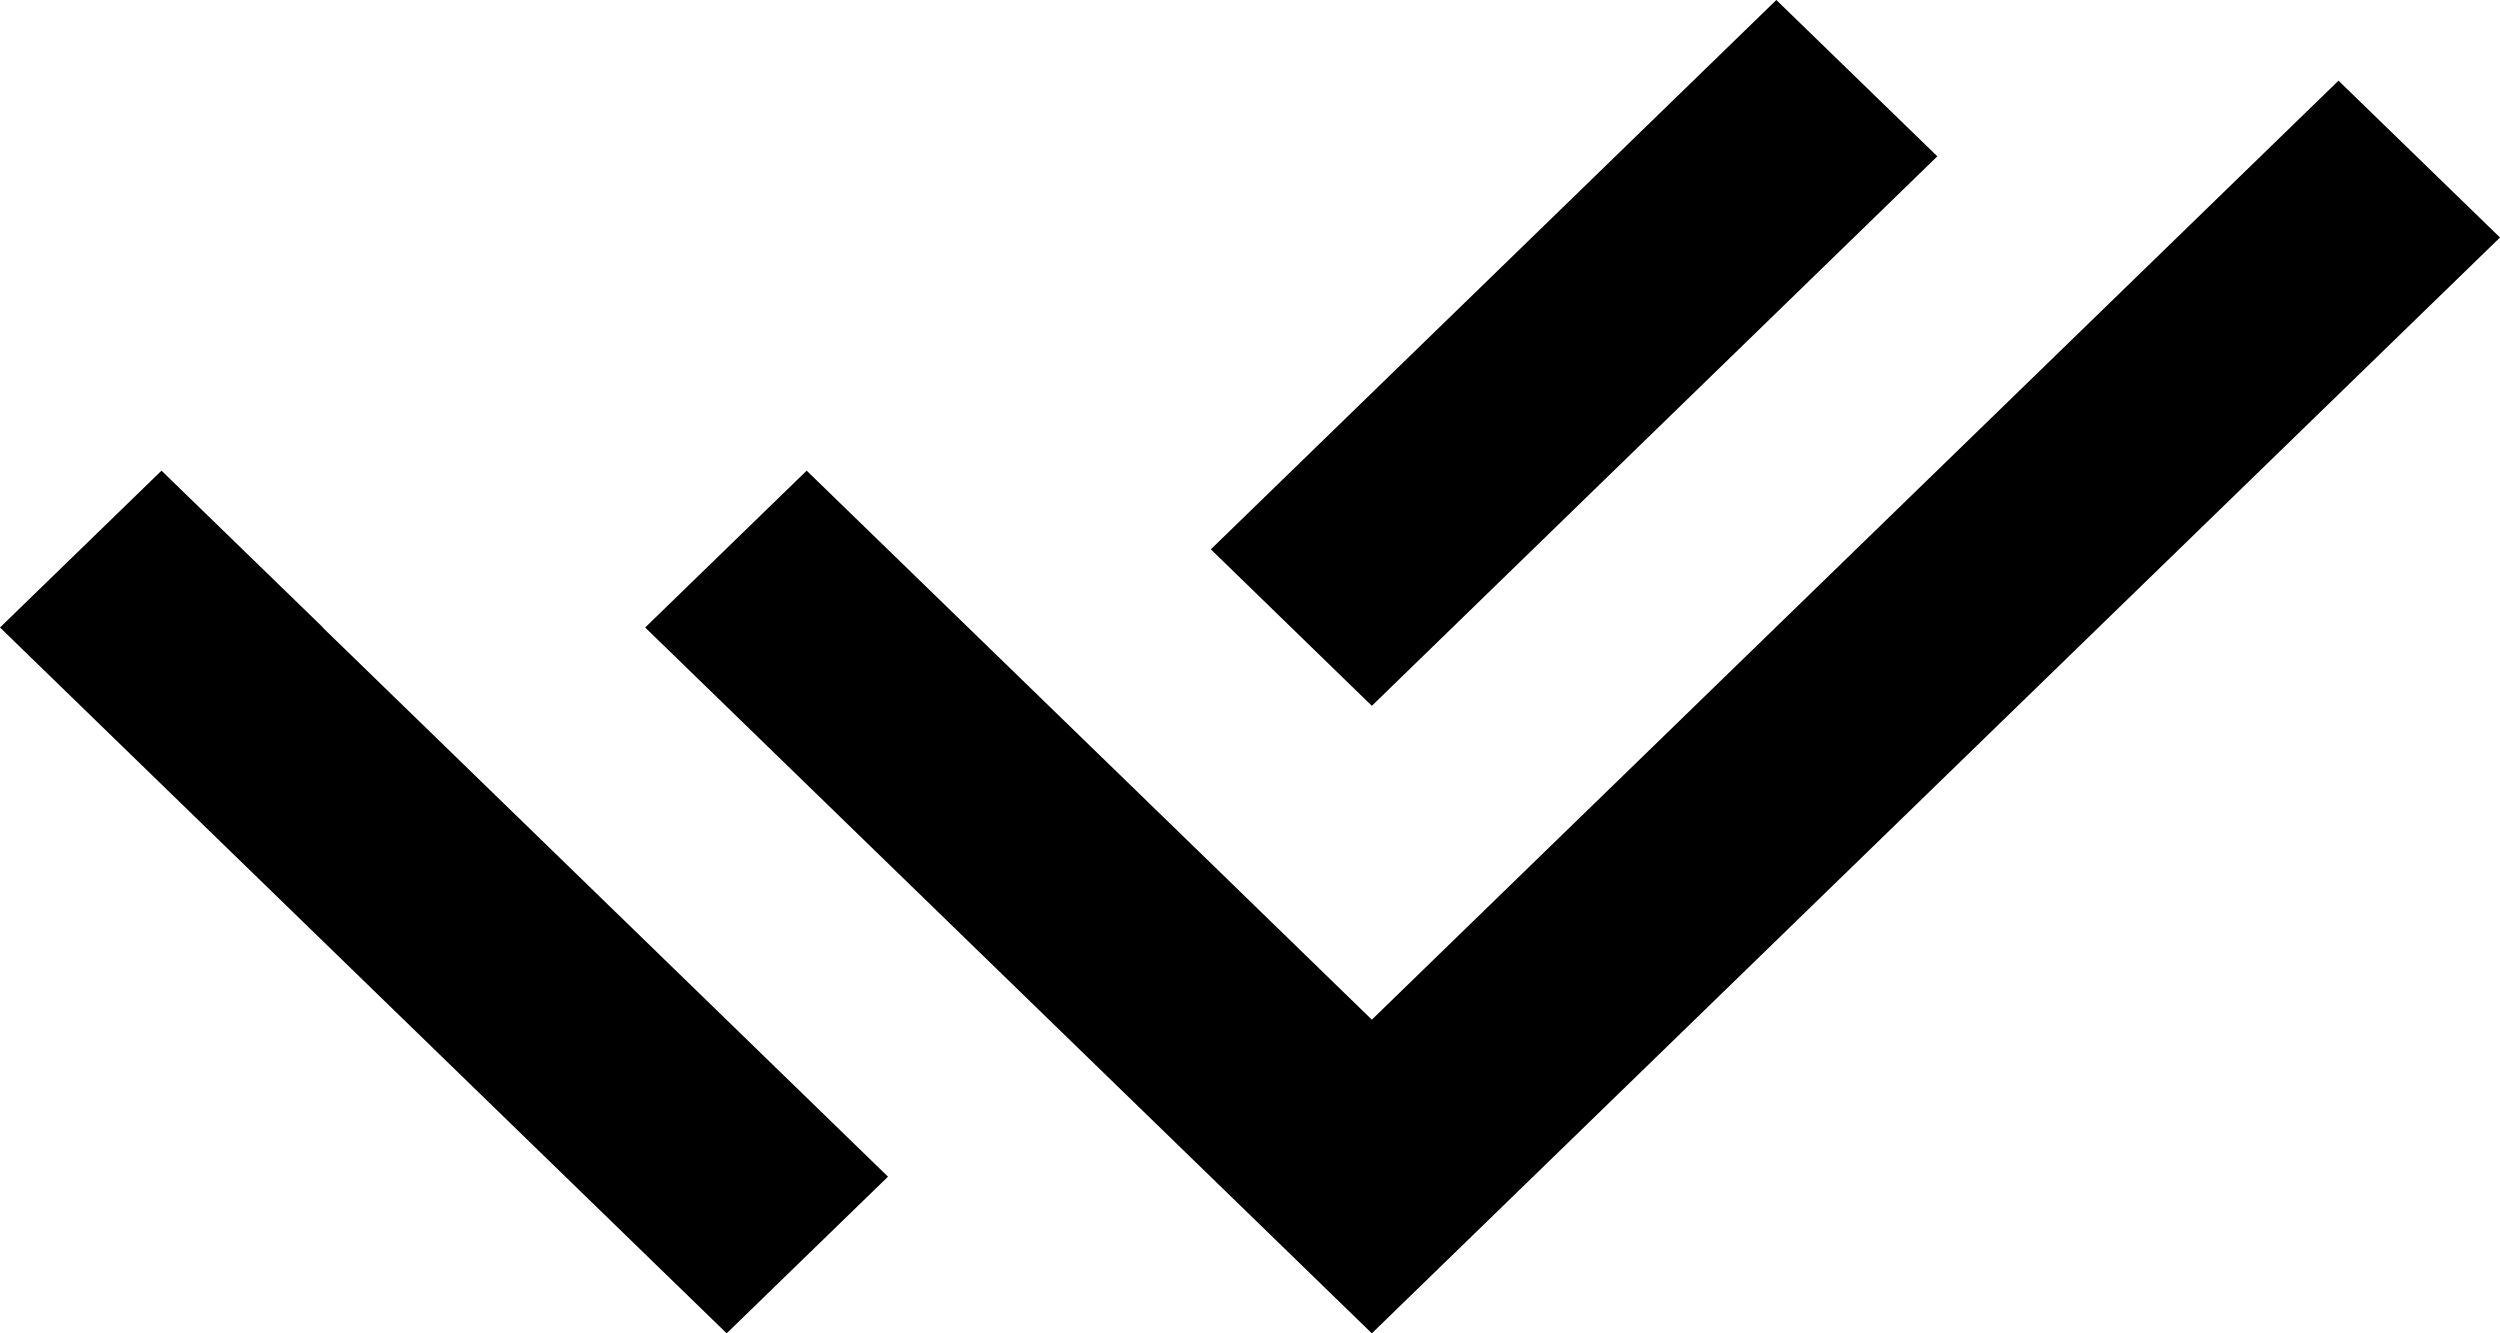 <?xml version="1.0" encoding="UTF-8"?>
<svg width="15px" height="8px" viewBox="0 0 15 8" version="1.1" xmlns="http://www.w3.org/2000/svg" xmlns:xlink="http://www.w3.org/1999/xlink">
    <title>Shape</title>
    <g id="--Чат" stroke="none" stroke-width="1" fill="none" fill-rule="evenodd">
        <g id="Чат---огистика-Copy-44" transform="translate(-575, -158)" fill="currentColor" fill-rule="nonzero">
            <g id="Group-12" transform="translate(244, 25)">
                <g id="Group-17-Copy-2" transform="translate(0, 116)">
                    <g id="Vector" transform="translate(331, 15)">
                        <path d="M7.264,7.178 L8.231,8.118 L14.031,2.484 L15,3.425 L8.231,10 L3.871,5.765 L4.84,4.824 L6.296,6.238 L7.264,7.178 L7.264,7.178 Z M7.265,5.296 L10.658,2 L11.624,2.938 L8.231,6.235 L7.265,5.296 Z M5.328,9.06 L4.36,10 L0,5.765 L0.969,4.824 L1.937,5.764 L1.936,5.765 L5.328,9.06 Z" id="Shape"></path>
                    </g>
                </g>
            </g>
        </g>
    </g>
</svg>
